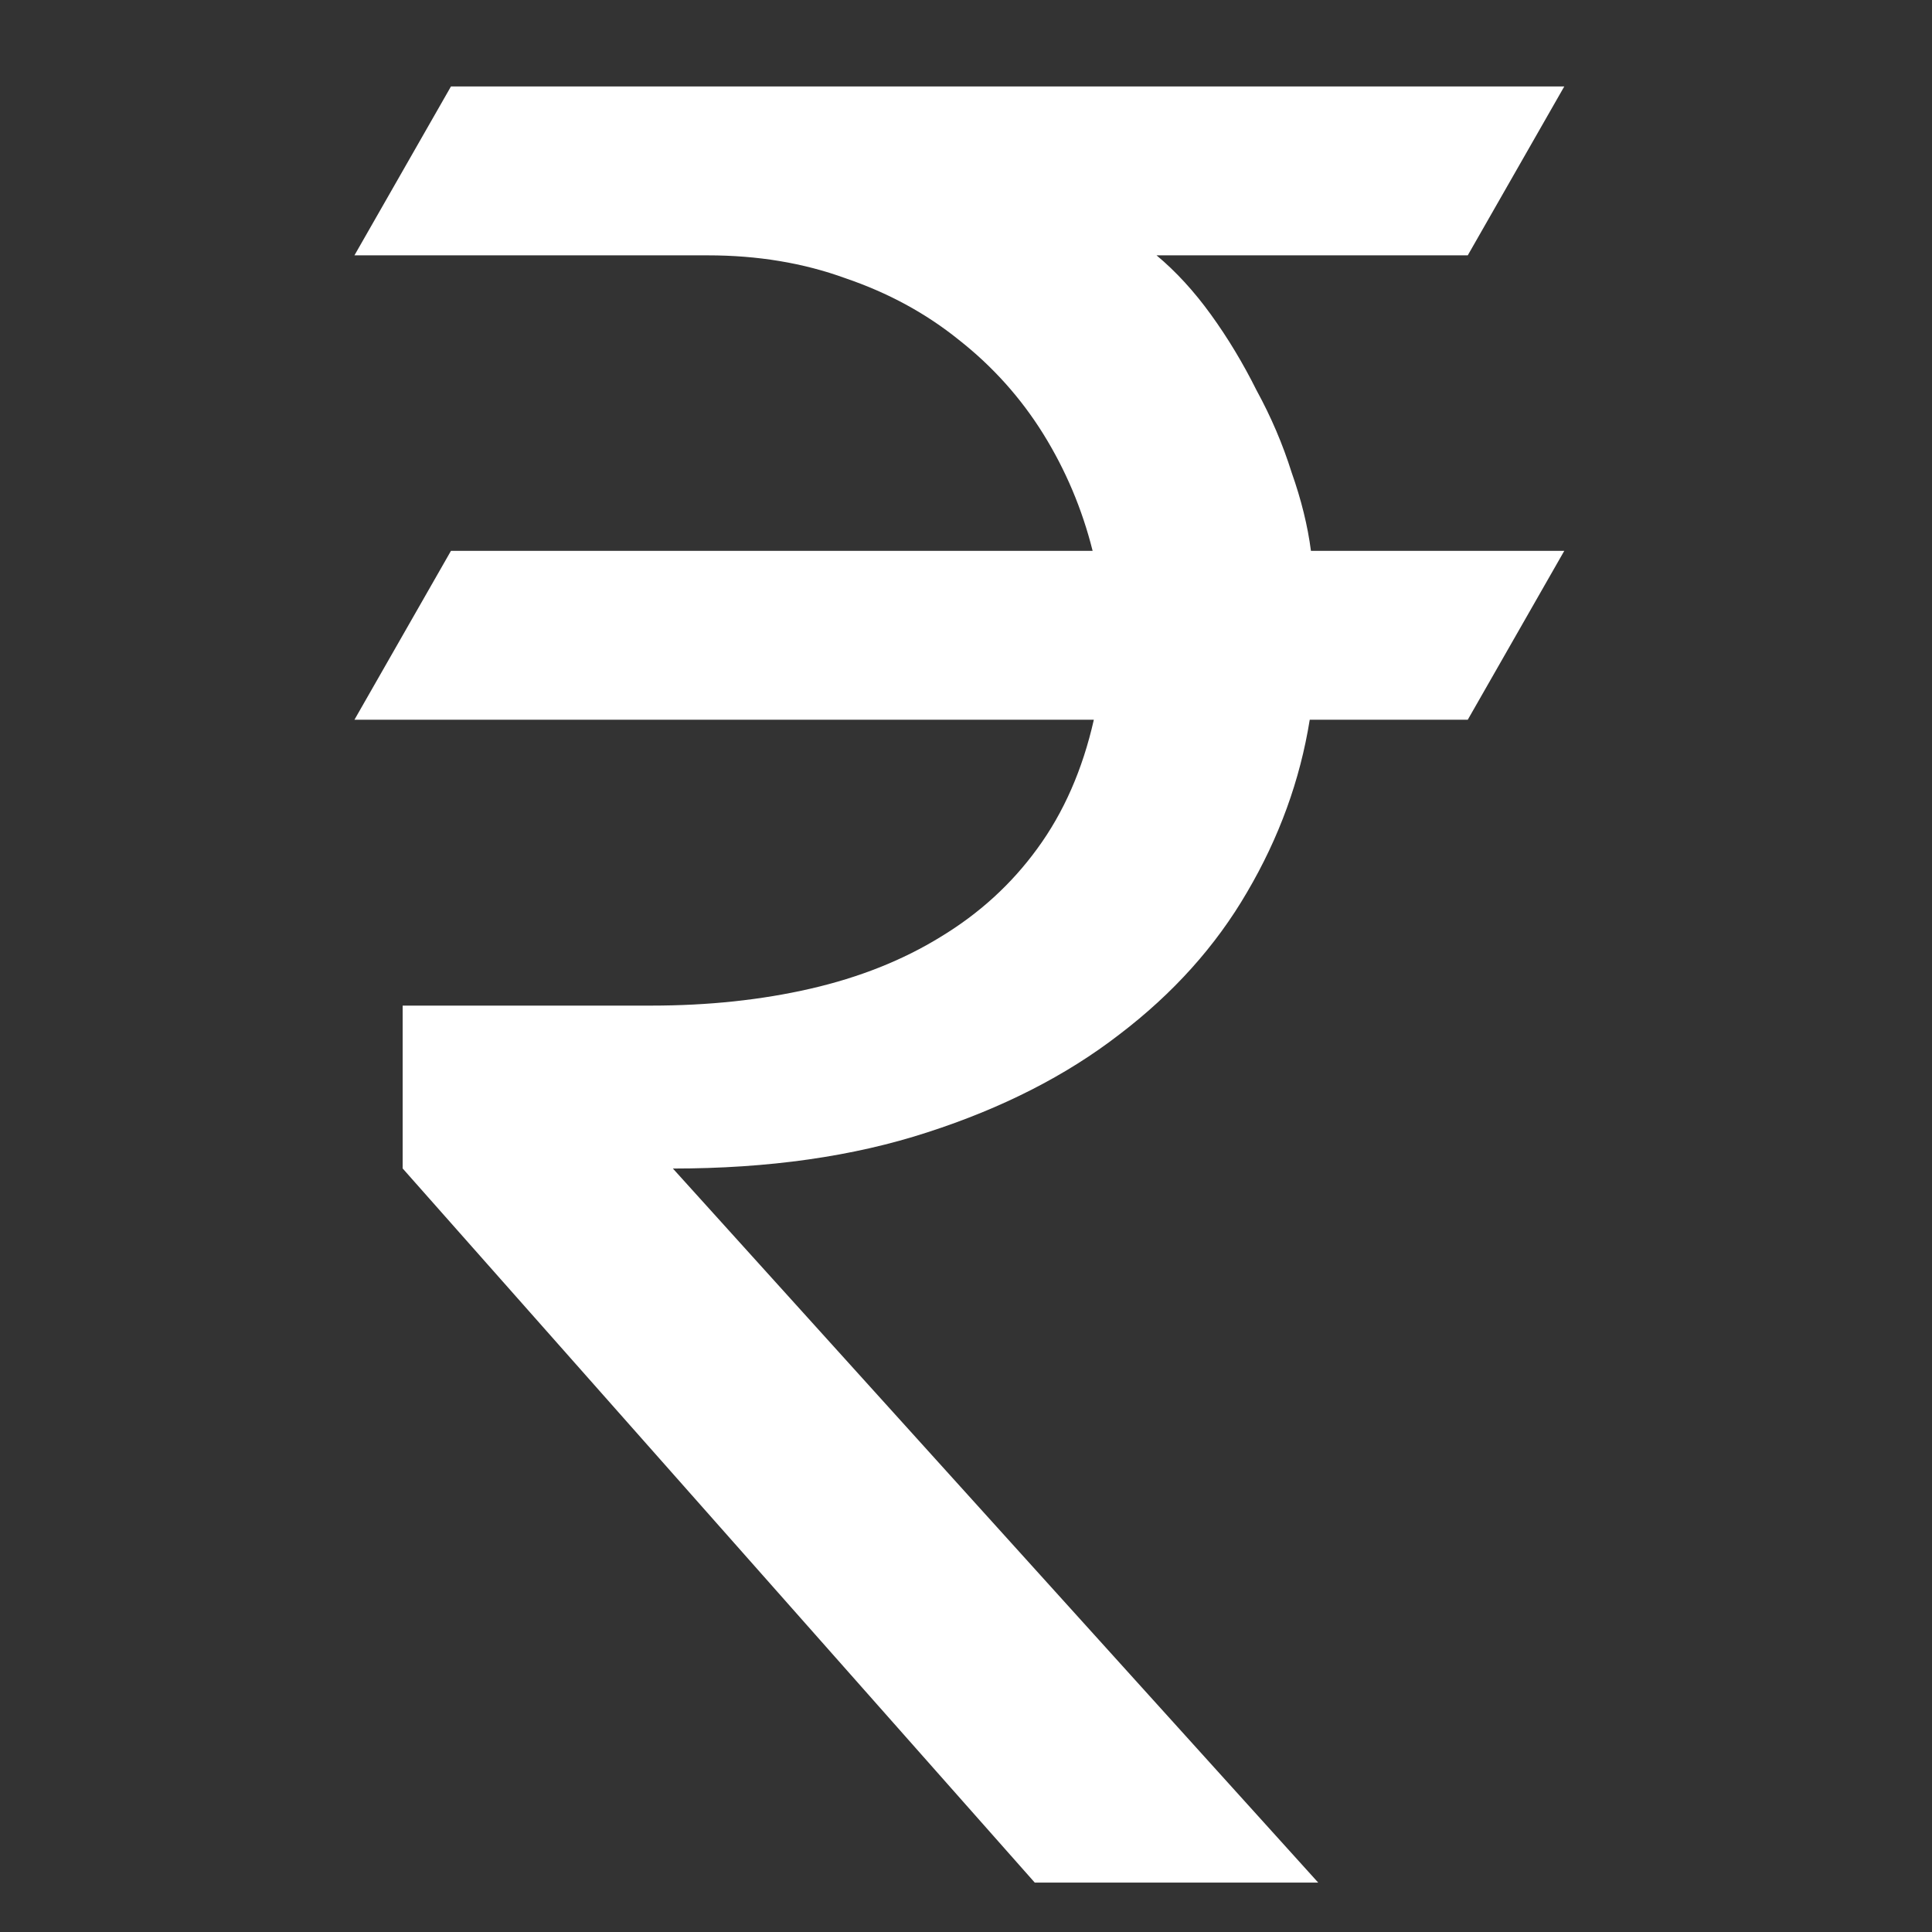 <?xml version="1.0" encoding="UTF-8" standalone="no"?>
<svg
   width="24"
   height="24"
   viewBox="0 0 24 24"
   fill="none"
   stroke="currentColor"
   stroke-width="2"
   stroke-linecap="round"
   stroke-linejoin="round"
   version="1.1"
   id="svg12"
   sodipodi:docname="monetary.svg"
   inkscape:version="1.1.2 (b8e25be833, 2022-02-05)"
   xmlns:inkscape="http://www.inkscape.org/namespaces/inkscape"
   xmlns:sodipodi="http://sodipodi.sourceforge.net/DTD/sodipodi-0.dtd"
   xmlns="http://www.w3.org/2000/svg"
   xmlns:svg="http://www.w3.org/2000/svg">
  <rect x="0" y="0" width="24" height="24" fill="#333333" stroke="none"/>
  <defs
     id="defs16" />
  <sodipodi:namedview
     id="namedview14"
     pagecolor="#ffffff"
     bordercolor="#666666"
     borderopacity="1.0"
     inkscape:pageshadow="2"
     inkscape:pageopacity="0.0"
     inkscape:pagecheckerboard="0"
     showgrid="false"
     inkscape:zoom="29.958333"
     inkscape:cx="12.667594"
     inkscape:cy="12.03338"
     inkscape:window-width="1920"
     inkscape:window-height="991"
     inkscape:window-x="-9"
     inkscape:window-y="-9"
     inkscape:window-maximized="1"
     inkscape:current-layer="svg12" />
  <g
     aria-label="₹"
     id="text1135"
     style="font-size:30.687px;line-height:1.25;fill:#ffffff;stroke:none;stroke-width:1.534">
    <path
       d="M 4.403,8.941 5.602,6.843 H 13.573 Q 13.378,6.064 12.959,5.389 12.539,4.715 11.91,4.221 11.296,3.726 10.501,3.456 9.722,3.172 8.793,3.172 H 4.403 L 5.602,1.074 H 19.432 l -1.199,2.098 h -3.866 q 0.36,0.3 0.674,0.734 0.315,0.435 0.569,0.944 0.27,0.494 0.435,1.019 0.18,0.509 0.24,0.974 h 3.147 l -1.199,2.098 h -1.963 q -0.18,1.124 -0.779,2.143 -0.584,1.004 -1.588,1.768 -0.989,0.764 -2.382,1.214 -1.379,0.45 -3.162,0.45 l 8.016,8.87 H 12.854 L 5.002,14.515 V 12.492 H 8.089 q 1.064,0 1.978,-0.21 0.914,-0.21 1.618,-0.644 0.719,-0.435 1.199,-1.094 0.494,-0.674 0.704,-1.603 z"
       id="path846" />
  </g>
</svg>
